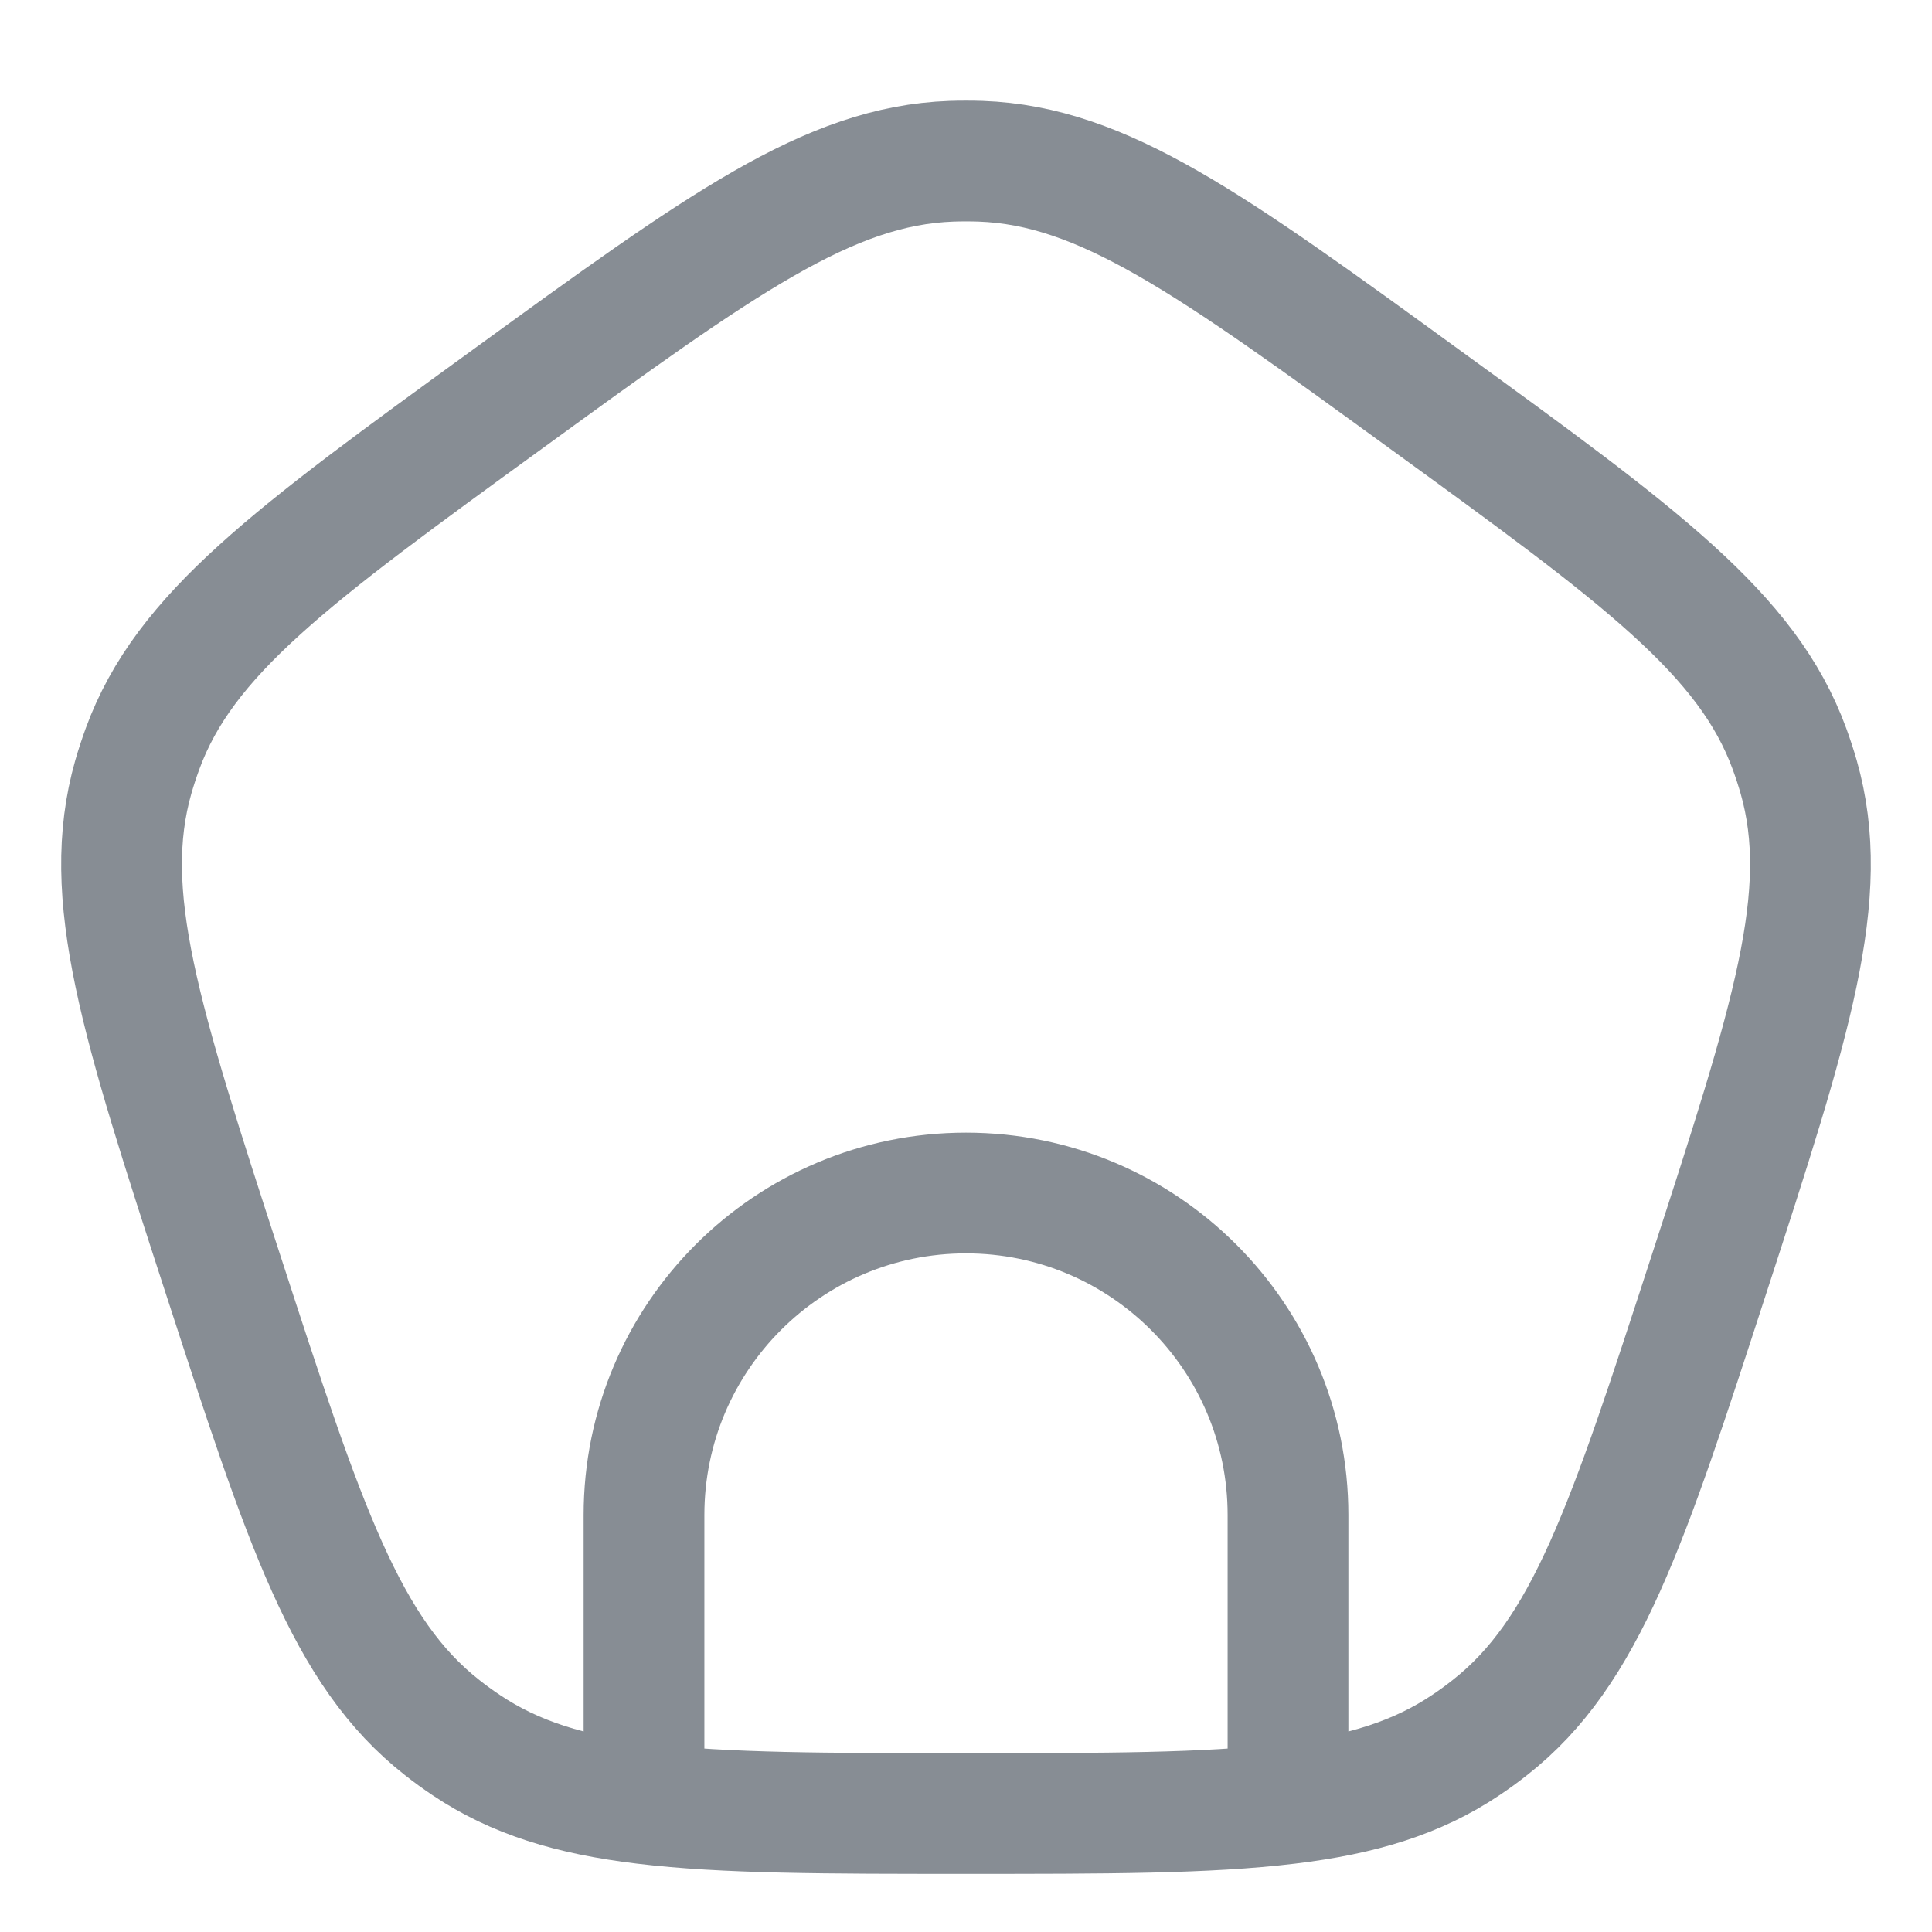 <svg width="24" height="24" viewBox="0 0 24 24" fill="none" xmlns="http://www.w3.org/2000/svg">
<rect width="24" height="24" fill="white"/>
<path d="M8 22.406C9.003 22.528 10.276 22.528 12 22.528C13.724 22.528 14.997 22.528 16 22.406M8 22.406C7.085 22.296 6.394 22.083 5.791 21.678C5.689 21.61 5.59 21.538 5.494 21.462C4.295 20.522 3.786 18.955 2.767 15.82C1.748 12.685 1.239 11.117 1.656 9.652C1.69 9.534 1.728 9.418 1.77 9.303C2.293 7.872 3.627 6.903 6.294 4.966C8.96 3.028 10.294 2.059 11.817 2.003C11.939 1.999 12.061 1.999 12.183 2.003C13.706 2.059 15.04 3.028 17.706 4.966C20.373 6.903 21.707 7.872 22.23 9.303C22.272 9.418 22.31 9.534 22.344 9.652C22.761 11.117 22.252 12.685 21.233 15.82C20.214 18.955 19.705 20.522 18.506 21.462C18.41 21.538 18.311 21.61 18.209 21.678C17.606 22.083 16.915 22.296 16 22.406M8 22.406V22.32V18.82C8 16.61 9.791 14.82 12 14.82C14.209 14.82 16 16.61 16 18.82V22.32V22.406" stroke="#878D94" stroke-width="1.5"/>
</svg>
